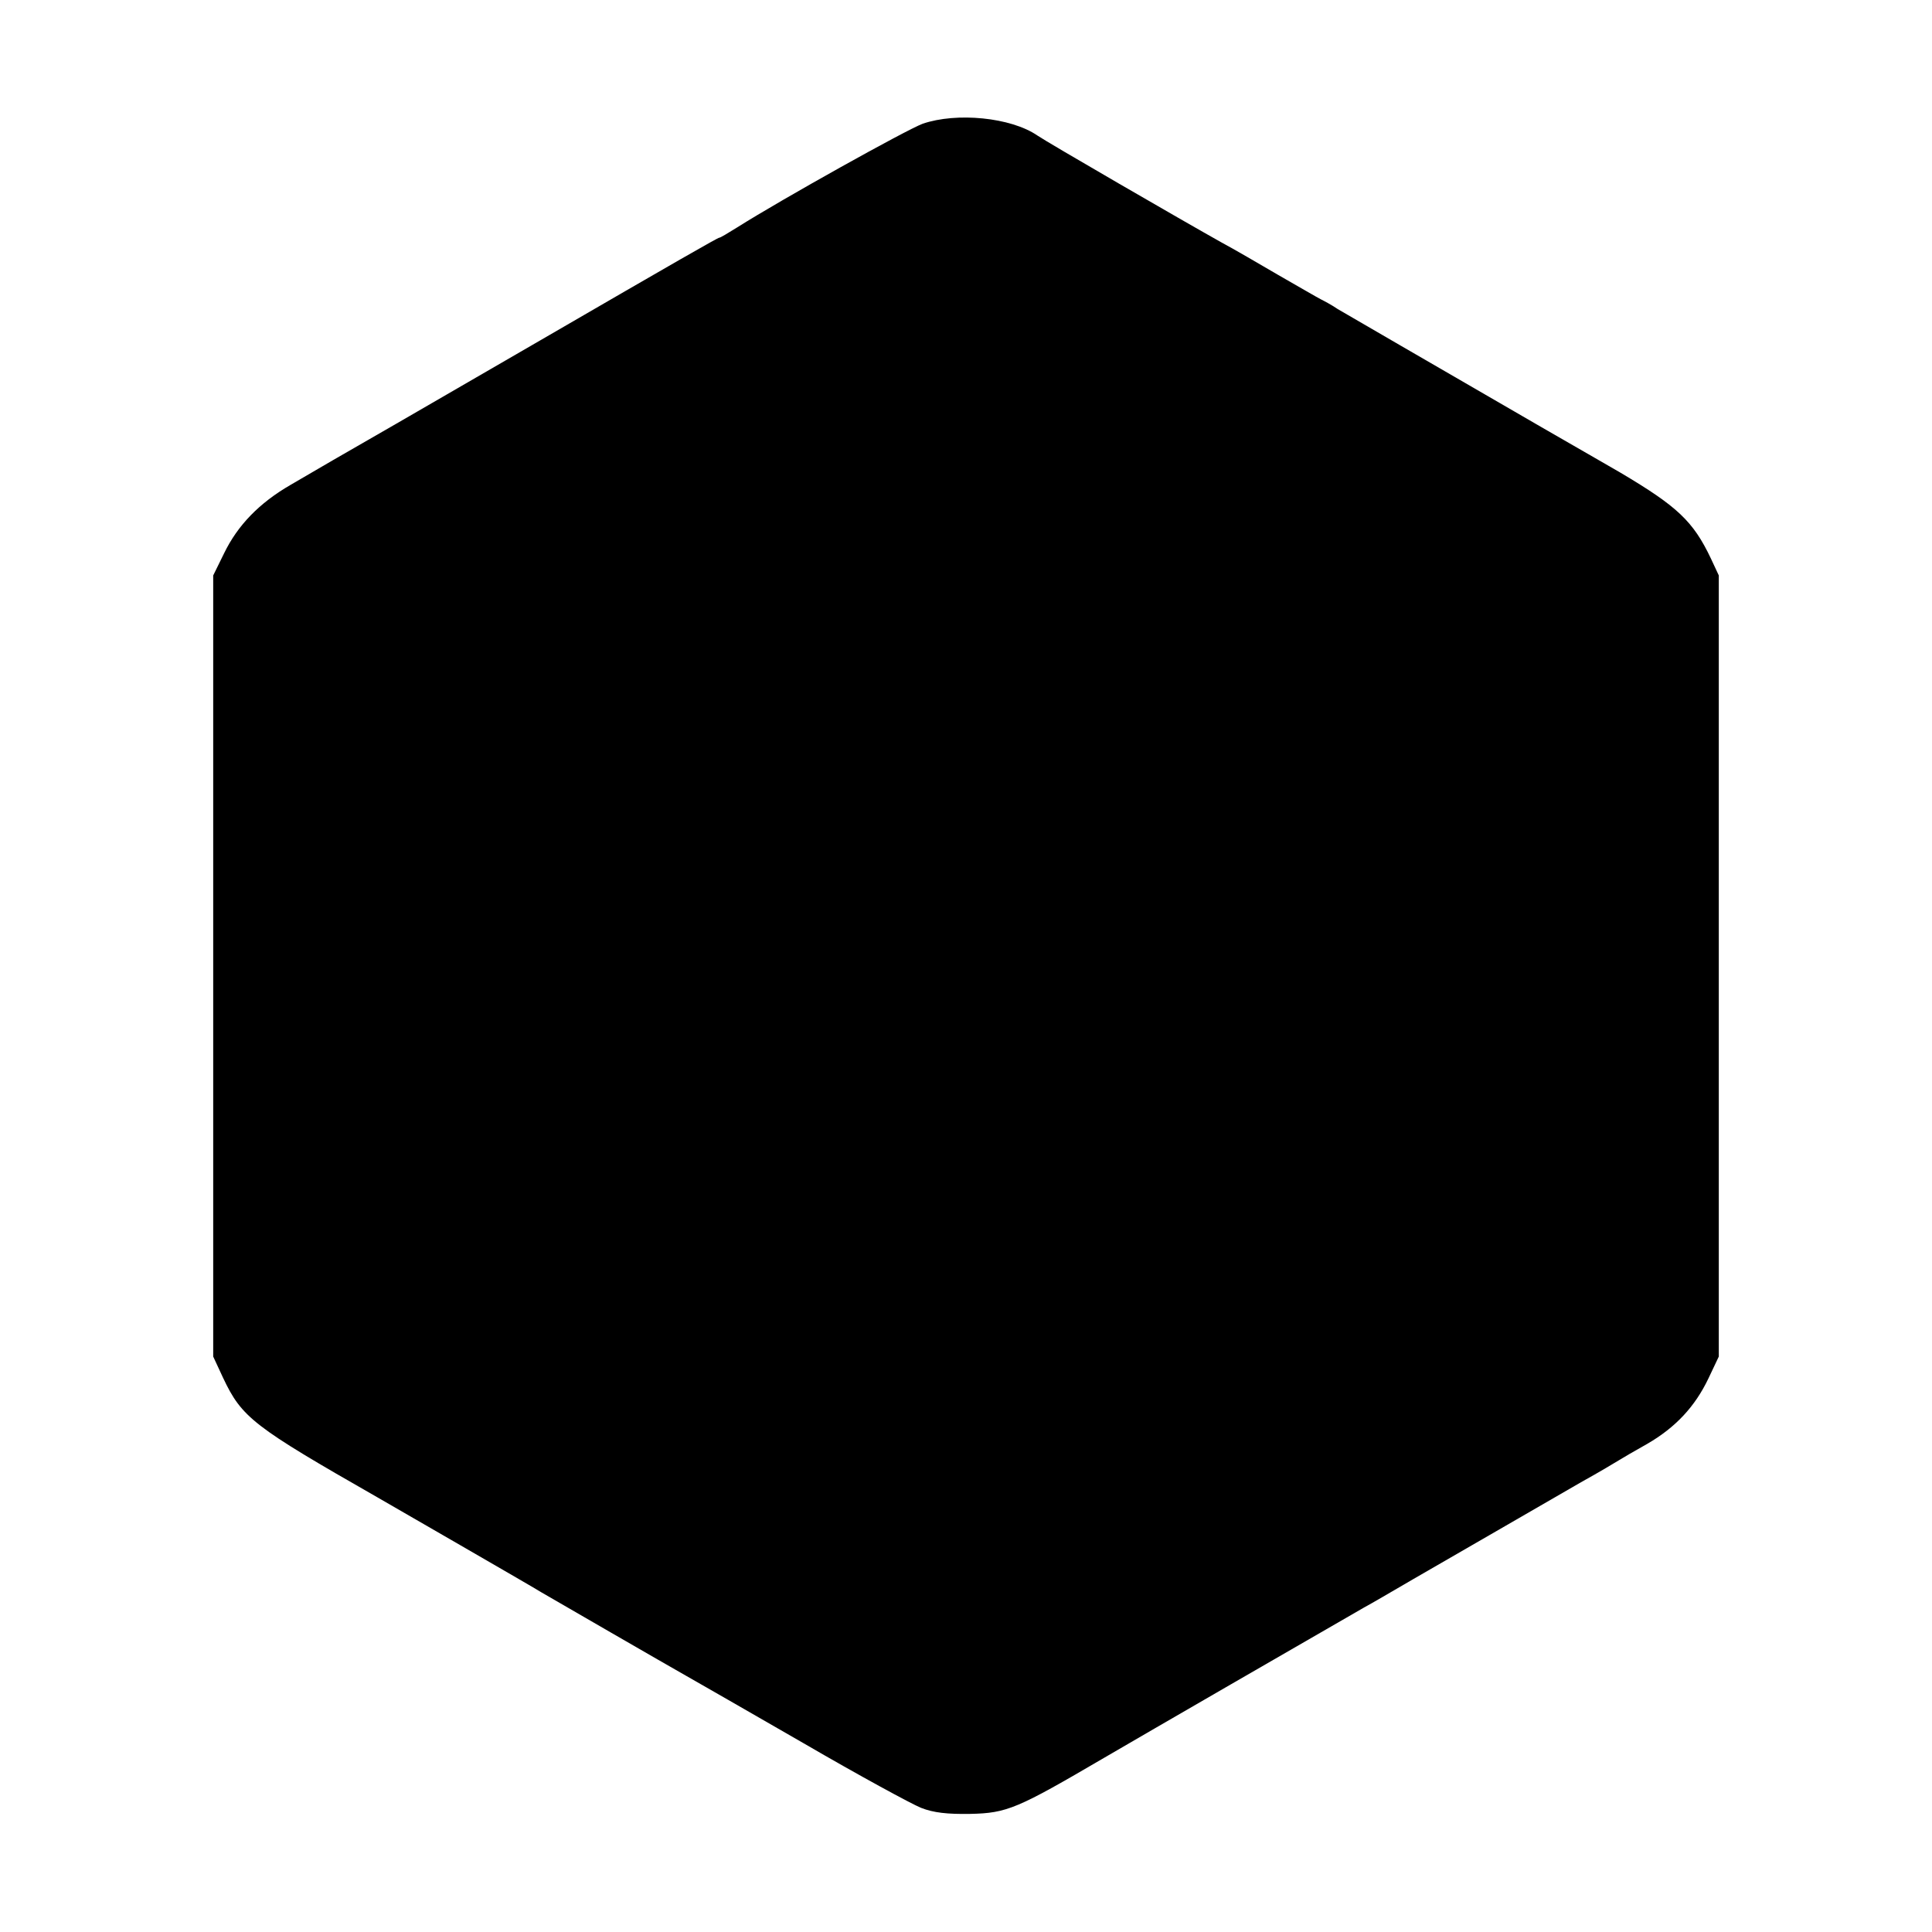<?xml version="1.0" standalone="no"?>
<!DOCTYPE svg PUBLIC "-//W3C//DTD SVG 20010904//EN"
 "http://www.w3.org/TR/2001/REC-SVG-20010904/DTD/svg10.dtd">
<svg version="1.0" xmlns="http://www.w3.org/2000/svg"
 width="512pt" height="512pt" viewBox="0 0 512 512"
 preserveAspectRatio="xMidYMid meet">
<g transform="translate(0,512) scale(0.1,-0.1)"
fill="#000000" stroke="none">
<path d="M2445 4792 c-43 -16 -370 -198 -492 -275 -24 -15 -44 -27 -47 -27 -4
0 -114 -63 -476 -273 -124 -72 -295 -171 -380 -220 -169 -97 -184 -106 -280
-162 -83 -48 -140 -107 -176 -181 l-29 -59 0 -1035 0 -1035 26 -56 c50 -106
80 -129 409 -317 19 -11 118 -68 220 -127 102 -59 199 -115 215 -125 17 -10
100 -58 185 -107 85 -49 175 -101 200 -115 25 -14 164 -94 310 -178 146 -85
286 -161 311 -171 33 -13 70 -17 130 -16 98 2 125 14 354 148 113 66 556 322
690 399 17 9 75 43 130 75 101 58 287 166 445 257 47 26 92 53 100 58 8 5 42
25 76 44 74 43 126 98 162 174 l27 57 0 1035 0 1035 -21 45 c-47 99 -89 138
-239 227 -11 6 -105 61 -210 121 -314 182 -508 294 -540 313 -16 11 -37 22
-45 26 -8 4 -58 33 -112 64 -53 31 -120 70 -150 86 -102 57 -463 266 -489 284
-70 48 -214 62 -304 31z"/>
</g>
</svg>
